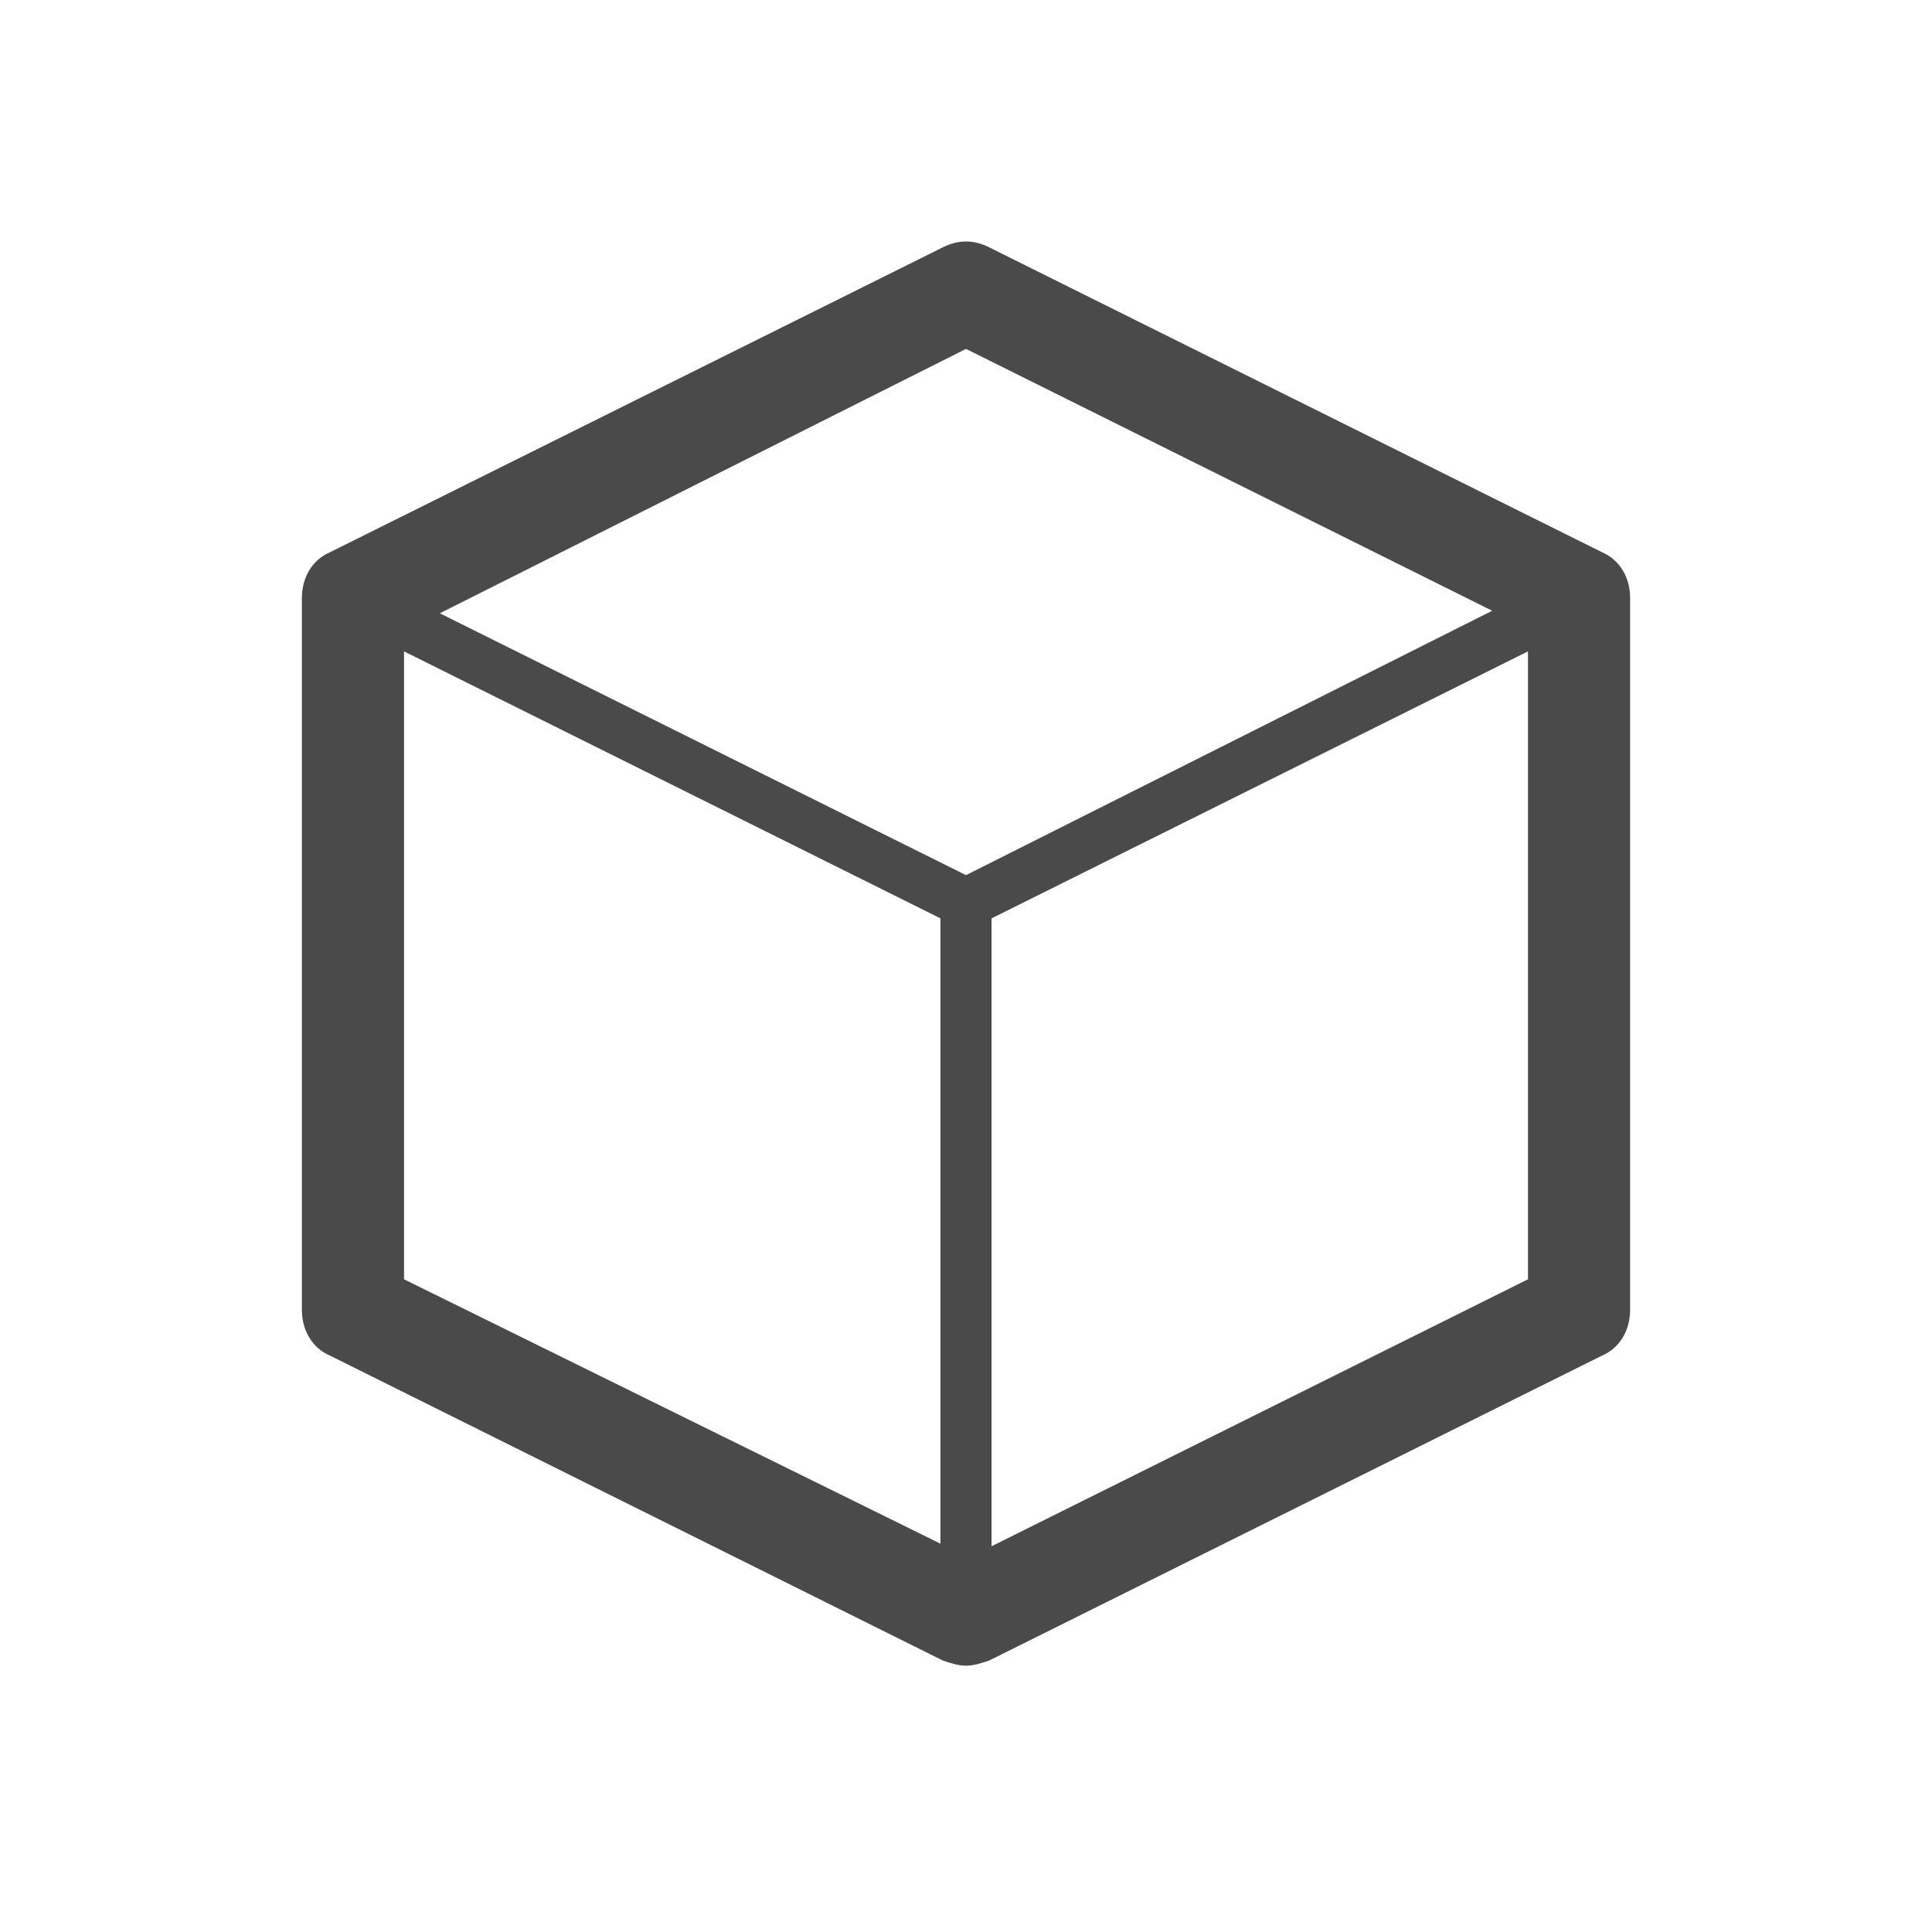 <svg xmlns="http://www.w3.org/2000/svg" width="32" height="32" viewBox="0 0 32 32">
  <path fill="#4A4A4A" fill-rule="evenodd" d="M26.535,9.147 L16.381,4.095 C16.127,3.968 15.873,3.968 15.619,4.095 L5.465,9.147 C5.169,9.274 5,9.568 5,9.905 L5,21.695 C5,22.032 5.169,22.326 5.465,22.453 L15.619,27.505 C15.746,27.547 15.873,27.589 16,27.589 C16.127,27.589 16.254,27.547 16.381,27.505 L26.535,22.453 C26.831,22.326 27,22.032 27,21.695 L27,9.905 C27,9.568 26.831,9.274 26.535,9.147 L26.535,9.147 Z M7.285,10.158 L16,5.779 L24.715,10.116 L16,14.495 L7.285,10.158 L7.285,10.158 Z M25.308,21.189 L16.423,25.611 L16.423,15.211 L25.308,10.789 L25.308,21.189 L25.308,21.189 Z M6.692,21.189 L6.692,10.789 L15.577,15.211 L15.577,25.568 L6.692,21.189 L6.692,21.189 Z"/>
</svg>
